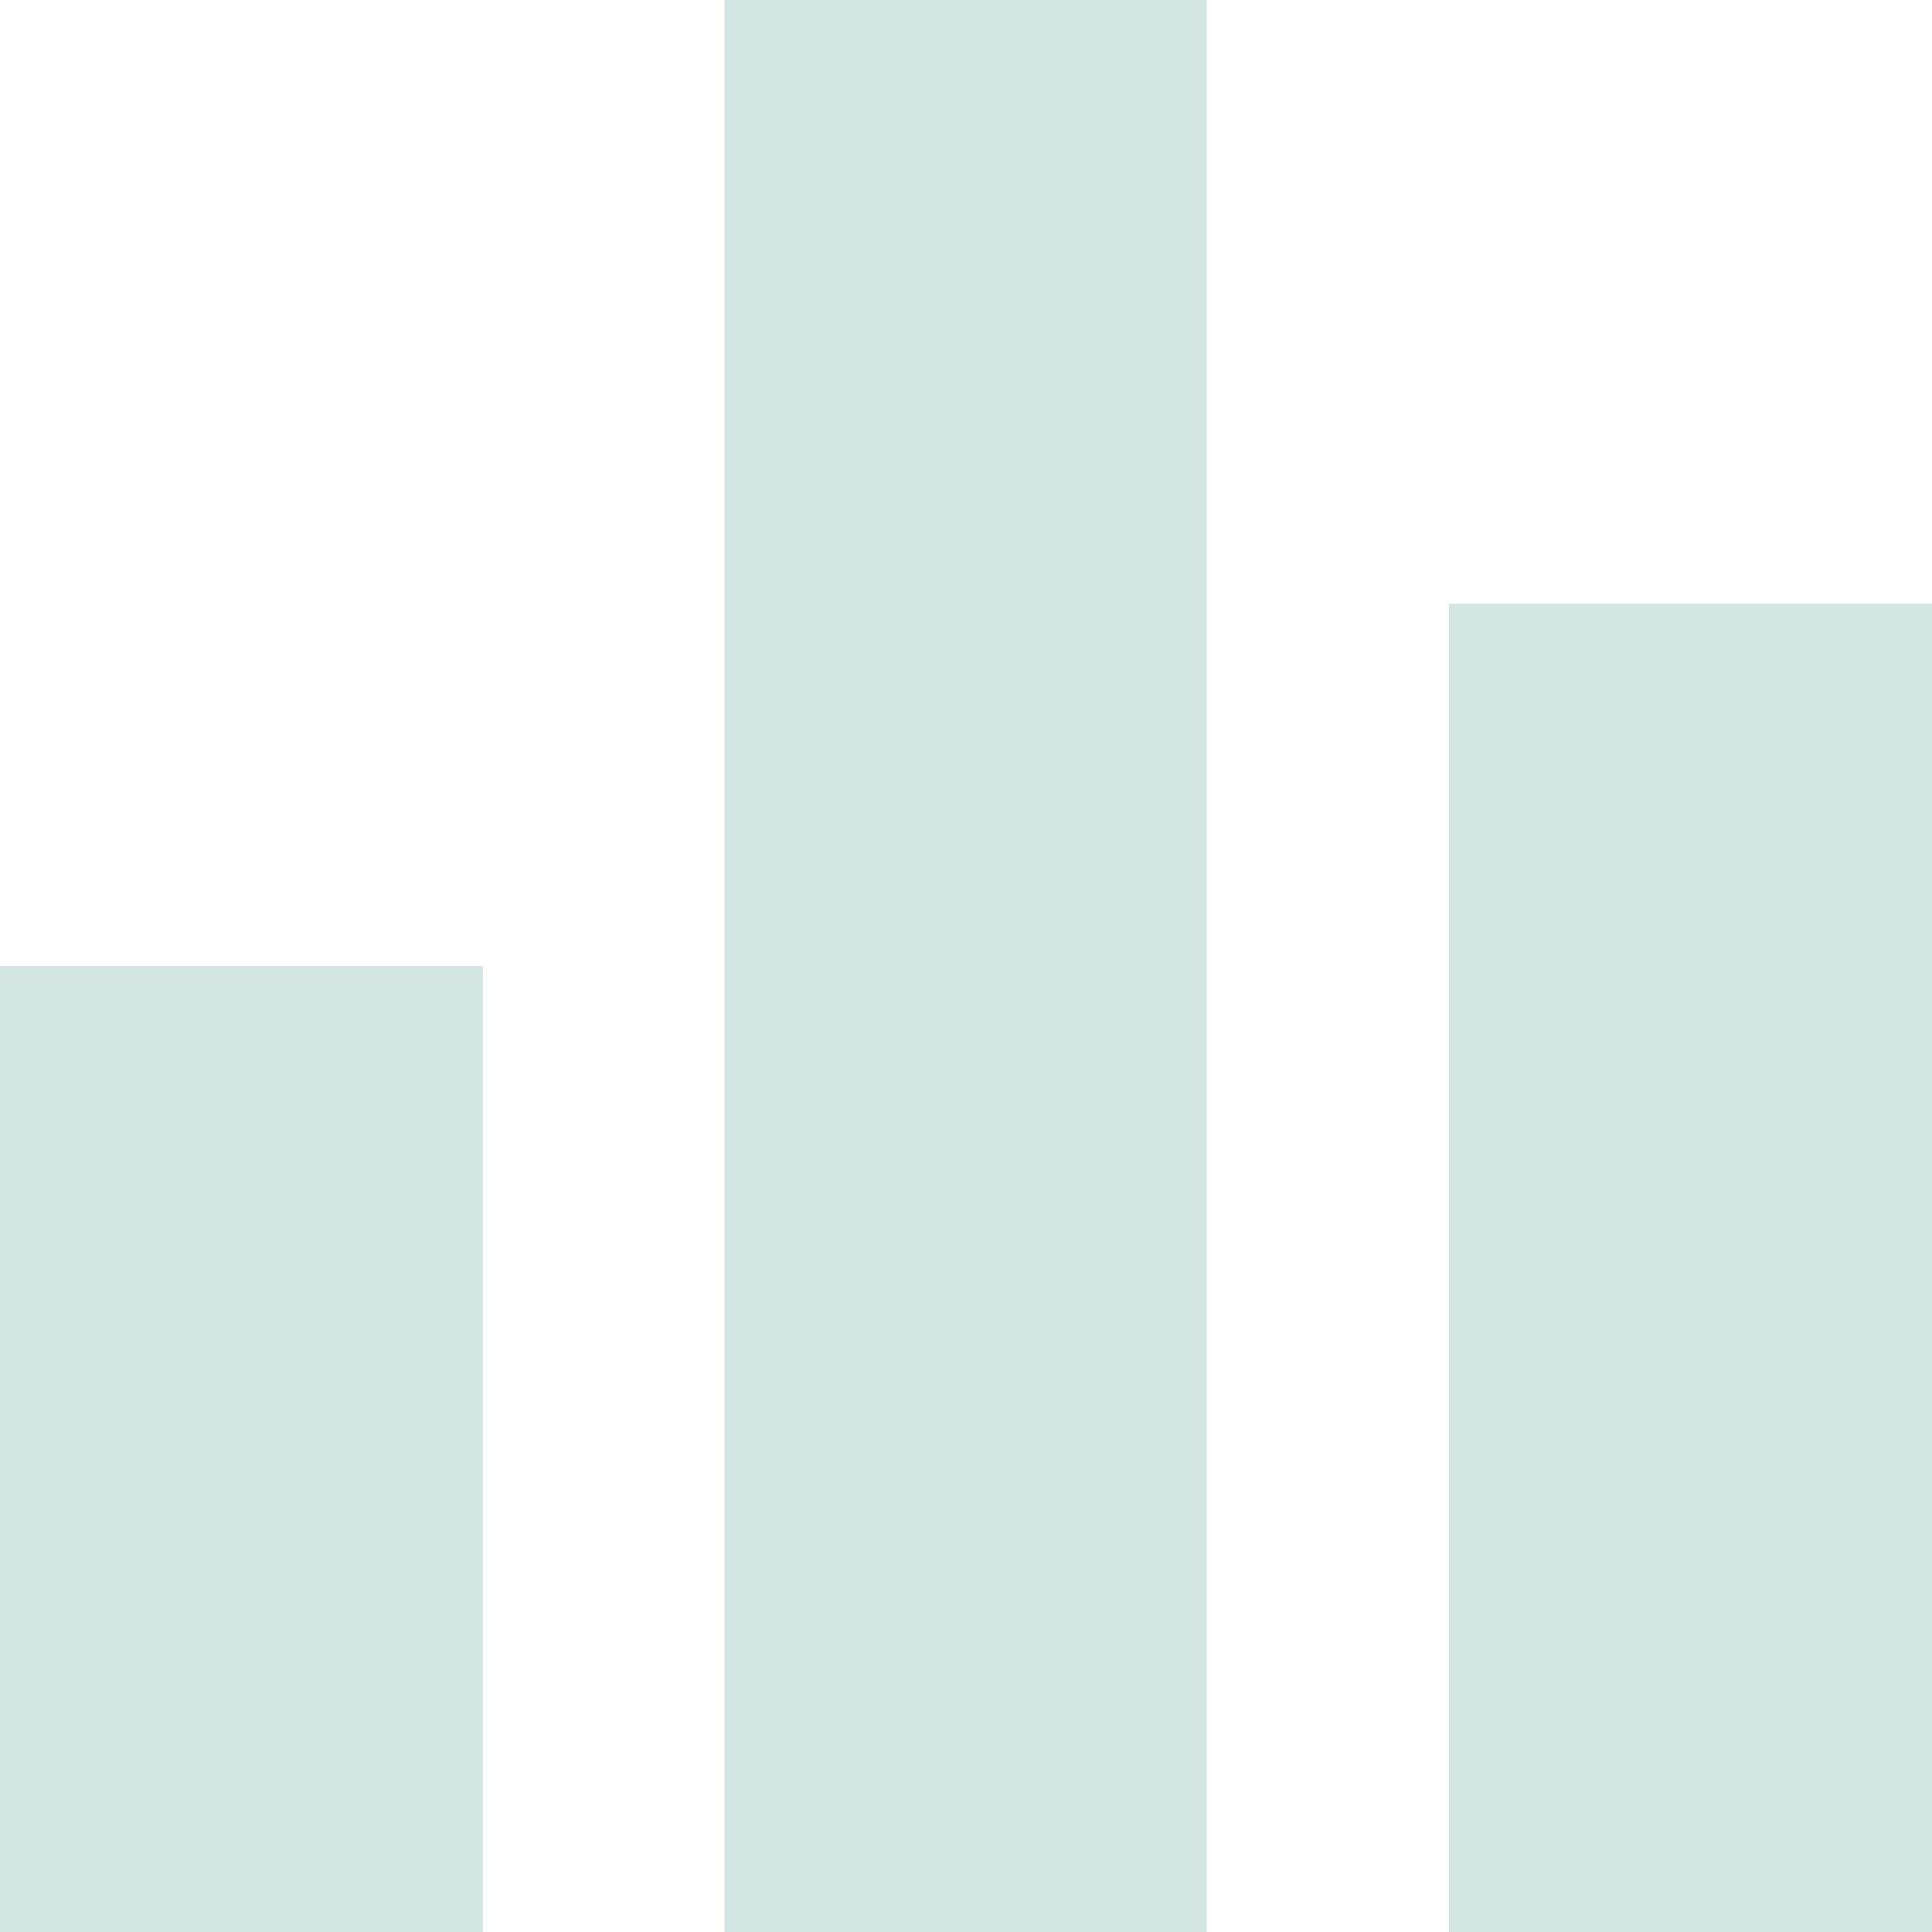 <svg xmlns="http://www.w3.org/2000/svg" width="10.727" height="10.727" viewBox="0 0 10.727 10.727"><def><style>.inActiveSVG{fill:#d4e6e4}</style></def><path d="M8.023,14.727H10.7V4H8.023ZM4,14.727H6.682V9.363H4Zm8.045-7.375v7.375h2.682V7.352Z" class="inActiveSVG" transform="translate(-4 -4)"/></svg>